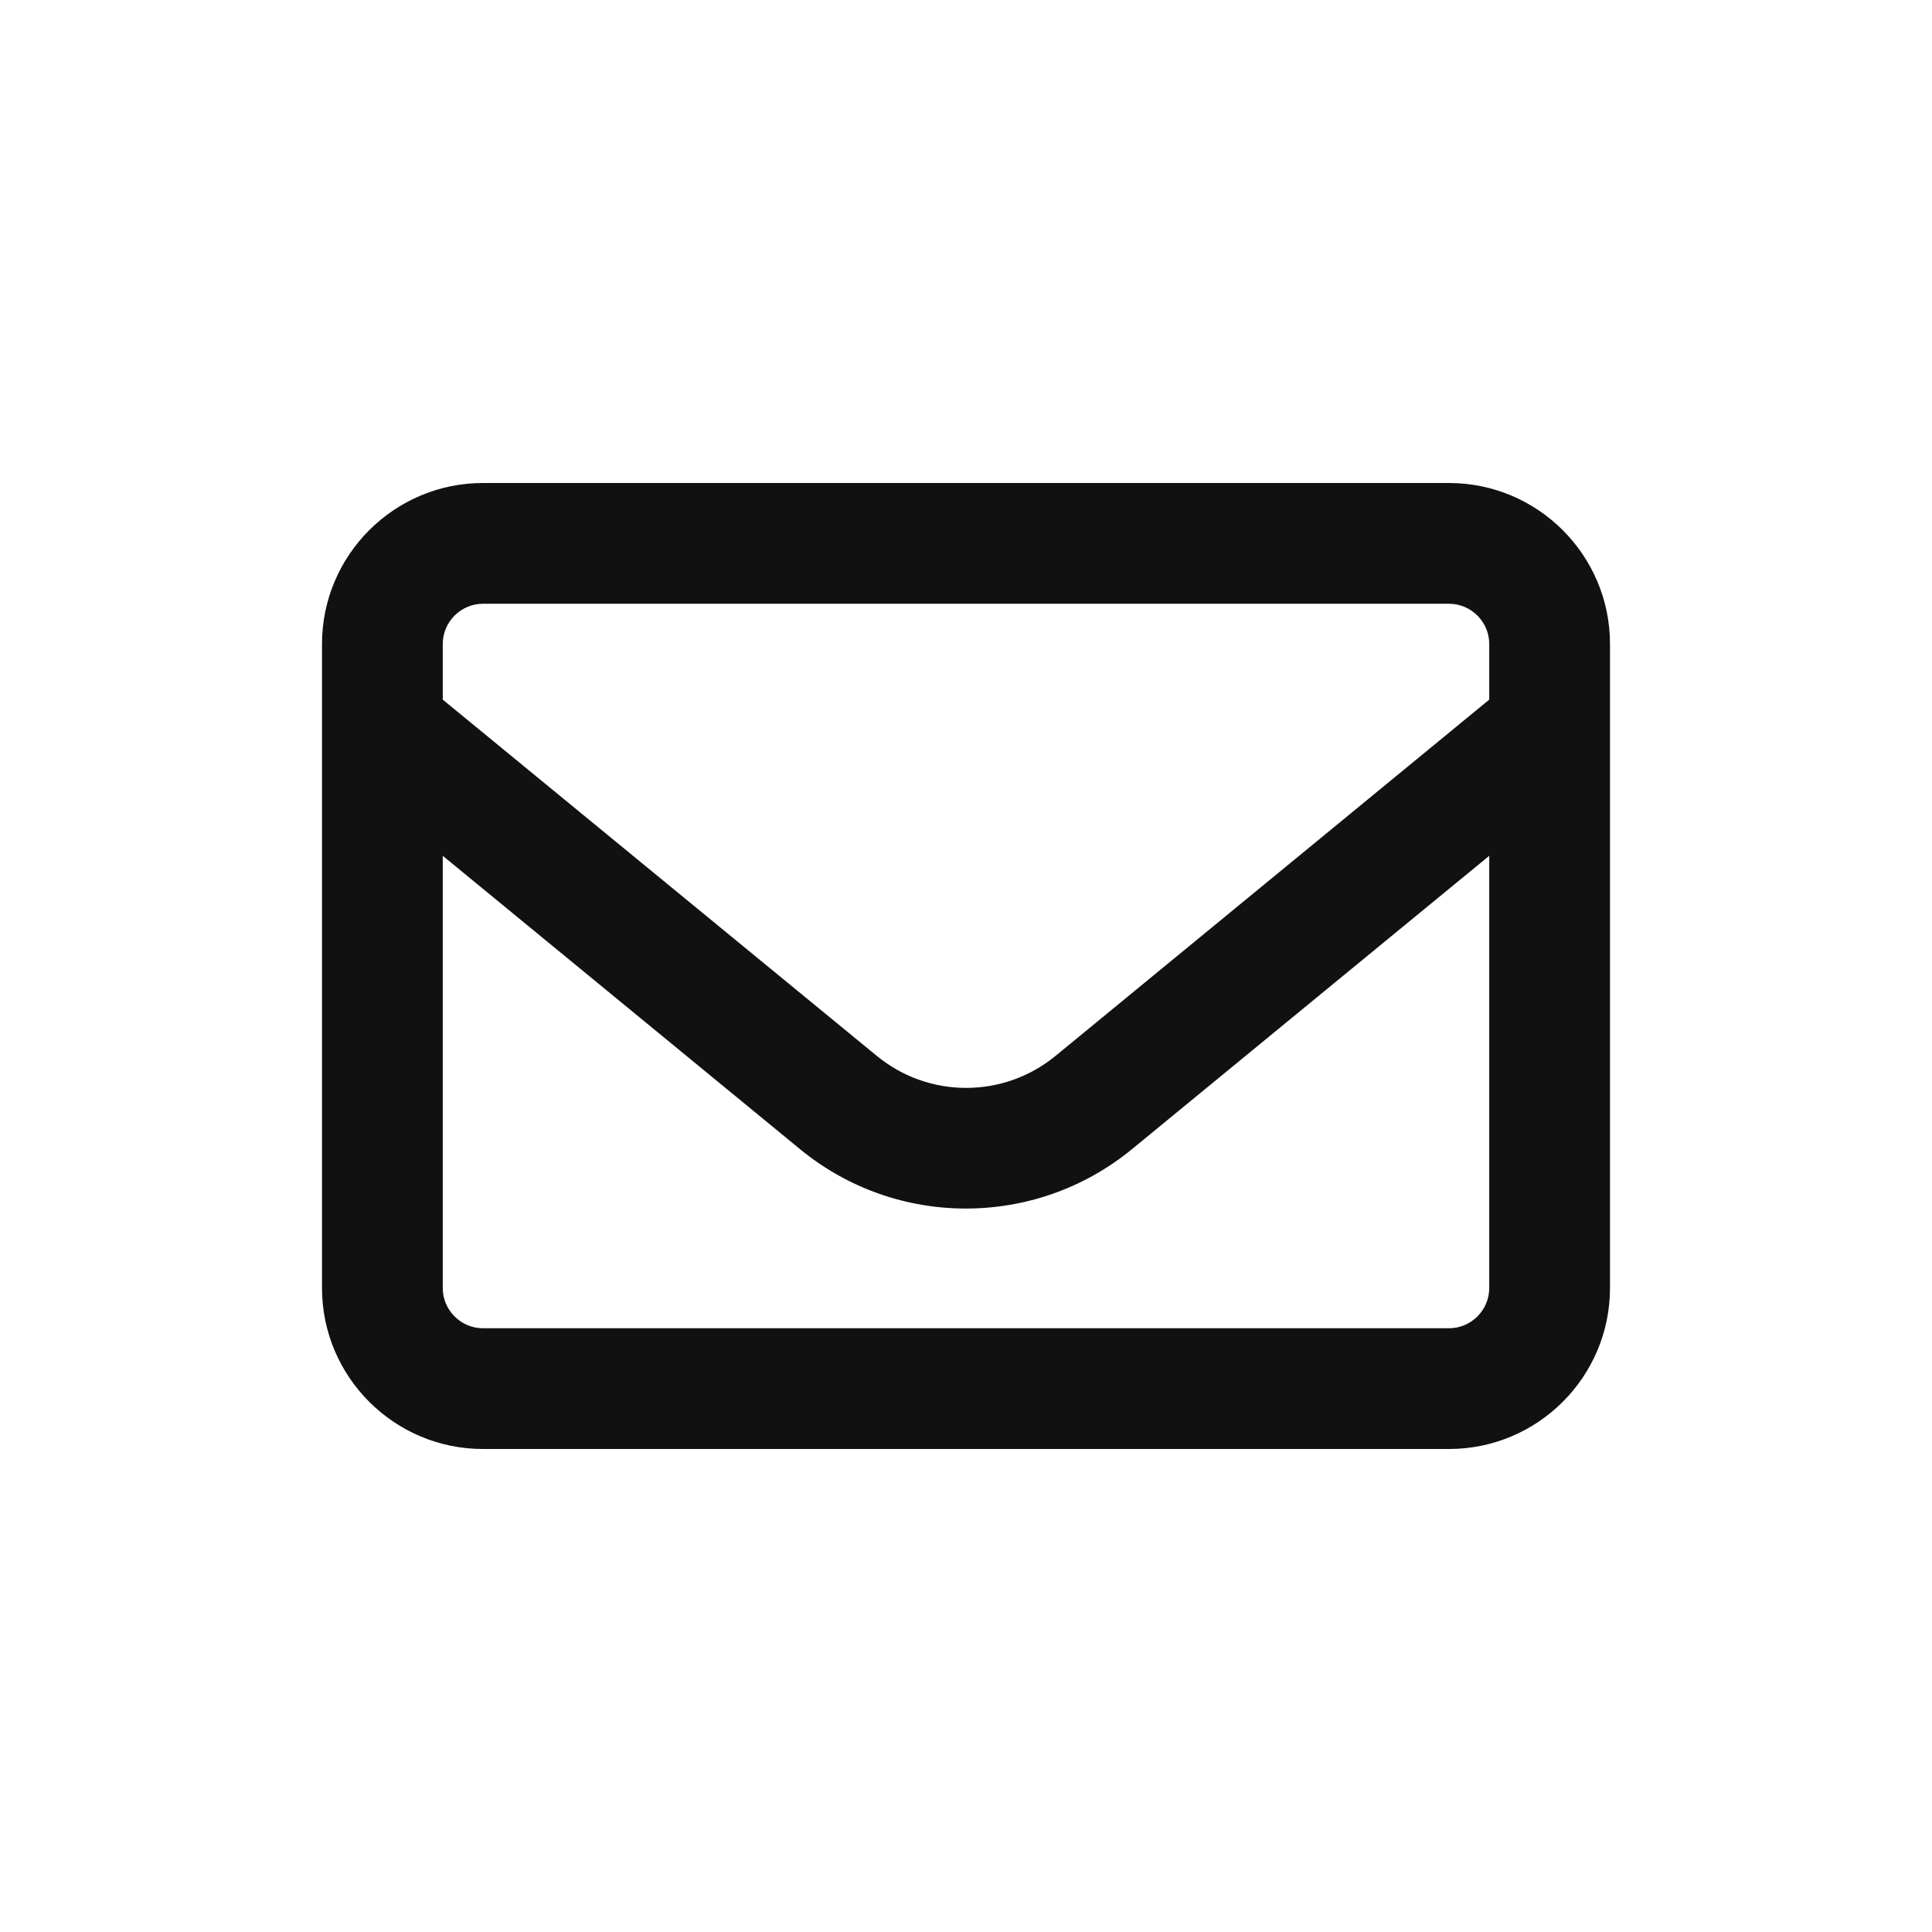 <svg width="24" height="24" viewBox="0 0 24 24" fill="none" xmlns="http://www.w3.org/2000/svg">
<g clip-path="url(#clip0_2079_331)">
<path d="M6 7.5C5.725 7.5 5.5 7.725 5.5 8V8.691L10.891 13.116C11.537 13.647 12.466 13.647 13.113 13.116L18.5 8.691V8C18.5 7.725 18.275 7.5 18 7.5H6ZM5.5 10.631V16C5.5 16.275 5.725 16.5 6 16.5H18C18.275 16.5 18.5 16.275 18.5 16V10.631L14.062 14.275C12.863 15.259 11.134 15.259 9.938 14.275L5.5 10.631ZM4 8C4 6.897 4.897 6 6 6H18C19.103 6 20 6.897 20 8V16C20 17.103 19.103 18 18 18H6C4.897 18 4 17.103 4 16V8Z" fill="#111111"/>
</g>
<defs>
<clipPath id="clip0_2079_331">
<rect width="16" height="16" fill="white" transform="translate(4 4)"/>
</clipPath>
</defs>
</svg>
